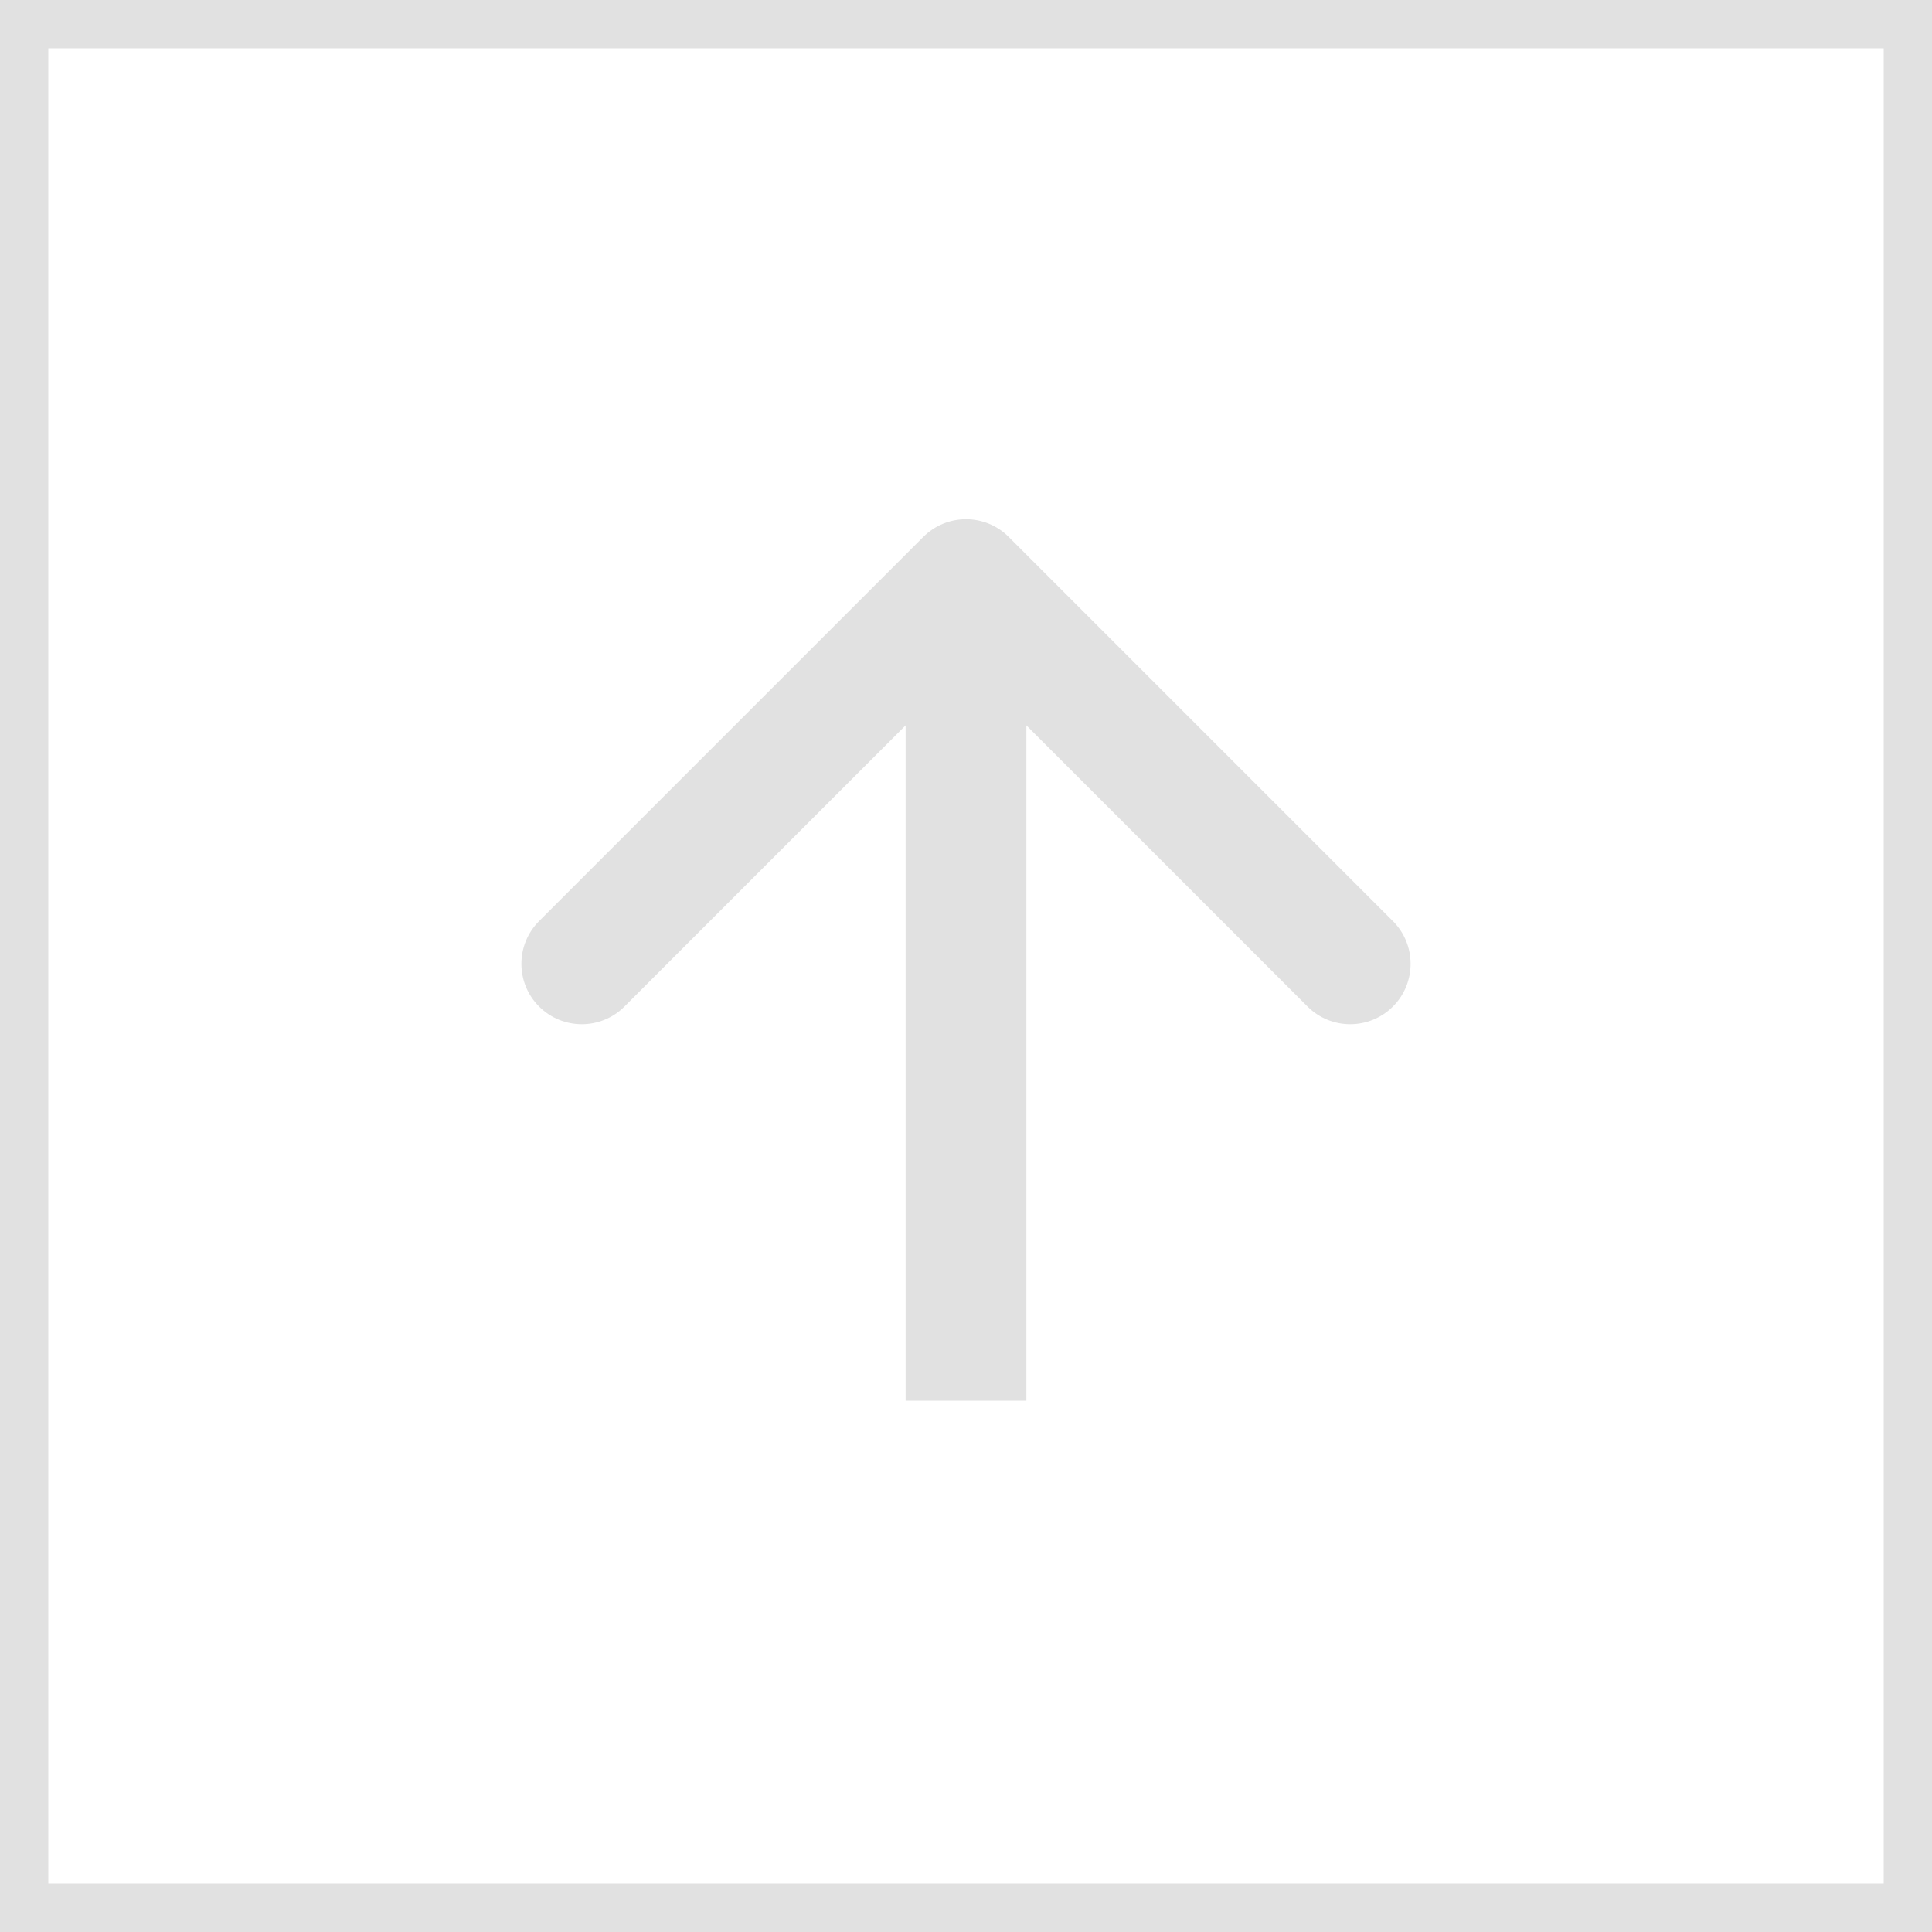 <svg width="40" height="40" viewBox="0 0 40 40" fill="none" xmlns="http://www.w3.org/2000/svg">
<rect x="0" y="0" width="40" height="40" fill="#333333" stroke="none"/>
<rect x="0.5" y="0.5" width="39" height="39" fill="white" stroke="#E1E1E1"/>
<path d="M20.884 11.116C20.396 10.628 19.604 10.628 19.116 11.116L11.161 19.071C10.673 19.559 10.673 20.351 11.161 20.839C11.649 21.327 12.441 21.327 12.929 20.839L20 13.768L27.071 20.839C27.559 21.327 28.351 21.327 28.839 20.839C29.327 20.351 29.327 19.559 28.839 19.071L20.884 11.116ZM21.25 29L21.25 12L18.75 12L18.75 29L21.25 29Z" fill="#E1E1E1"/>
</svg>

